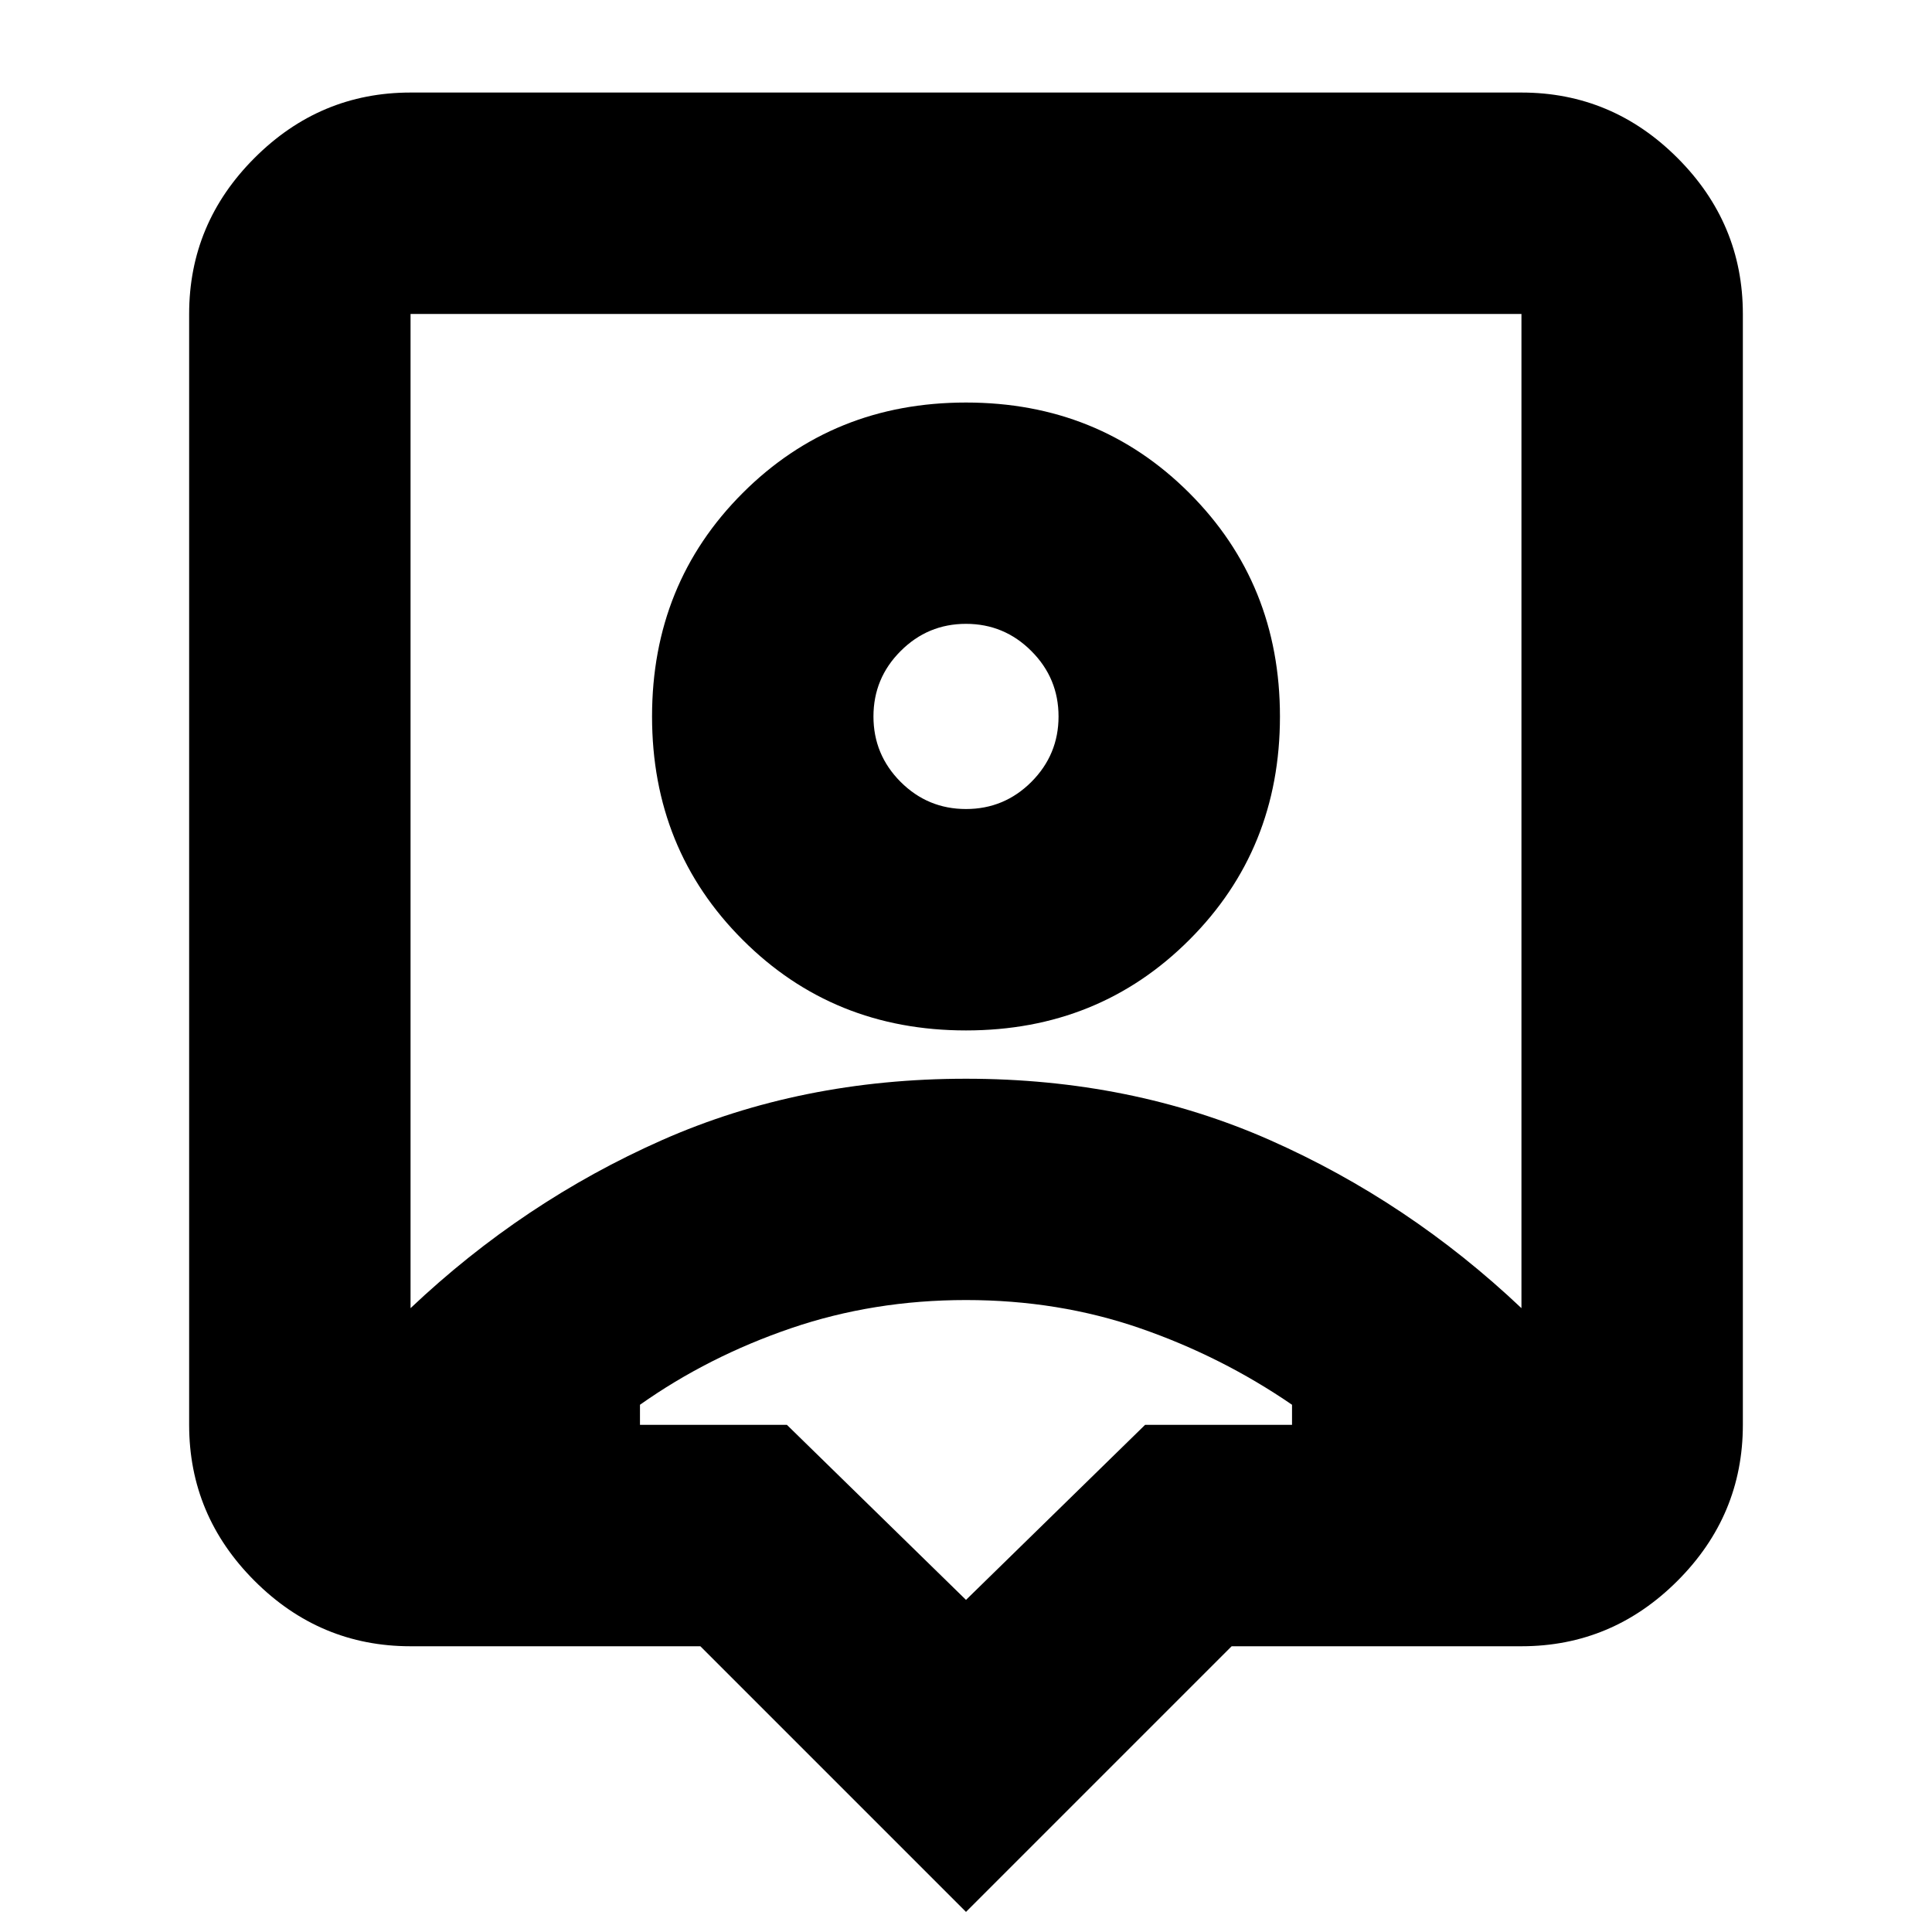 <svg xmlns="http://www.w3.org/2000/svg" height="20" width="20"><path d="M10 19.792 7.25 17.042H4.25Q3.312 17.042 2.635 16.365Q1.958 15.688 1.958 14.75V3.25Q1.958 2.312 2.635 1.635Q3.312 0.958 4.25 0.958H15.75Q16.688 0.958 17.365 1.635Q18.042 2.312 18.042 3.25V14.75Q18.042 15.688 17.365 16.365Q16.688 17.042 15.75 17.042H12.75ZM4.25 13.542Q5.417 12.438 6.854 11.802Q8.292 11.167 10 11.167Q11.708 11.167 13.146 11.802Q14.583 12.438 15.75 13.542V3.25Q15.75 3.25 15.75 3.25Q15.75 3.25 15.75 3.25H4.25Q4.25 3.25 4.25 3.25Q4.25 3.25 4.25 3.25ZM10 10.667Q11.375 10.667 12.312 9.729Q13.25 8.792 13.25 7.417Q13.25 6.042 12.312 5.104Q11.375 4.167 10 4.167Q8.625 4.167 7.688 5.104Q6.75 6.042 6.75 7.417Q6.75 8.792 7.688 9.729Q8.625 10.667 10 10.667ZM10 8.375Q9.604 8.375 9.323 8.094Q9.042 7.812 9.042 7.417Q9.042 7.021 9.323 6.74Q9.604 6.458 10 6.458Q10.396 6.458 10.677 6.74Q10.958 7.021 10.958 7.417Q10.958 7.812 10.677 8.094Q10.396 8.375 10 8.375ZM10 16.562 11.854 14.75H13.375Q13.375 14.688 13.375 14.646Q13.375 14.604 13.375 14.542Q12.646 14.042 11.802 13.75Q10.958 13.458 10 13.458Q9.042 13.458 8.188 13.75Q7.333 14.042 6.625 14.542Q6.625 14.604 6.625 14.646Q6.625 14.688 6.625 14.75H8.146ZM10 8.396Q10 8.396 10 8.396Q10 8.396 10 8.396Q10 8.396 10 8.396Q10 8.396 10 8.396Q10 8.396 10 8.396Q10 8.396 10 8.396Q10 8.396 10 8.396Q10 8.396 10 8.396Z"/></svg>